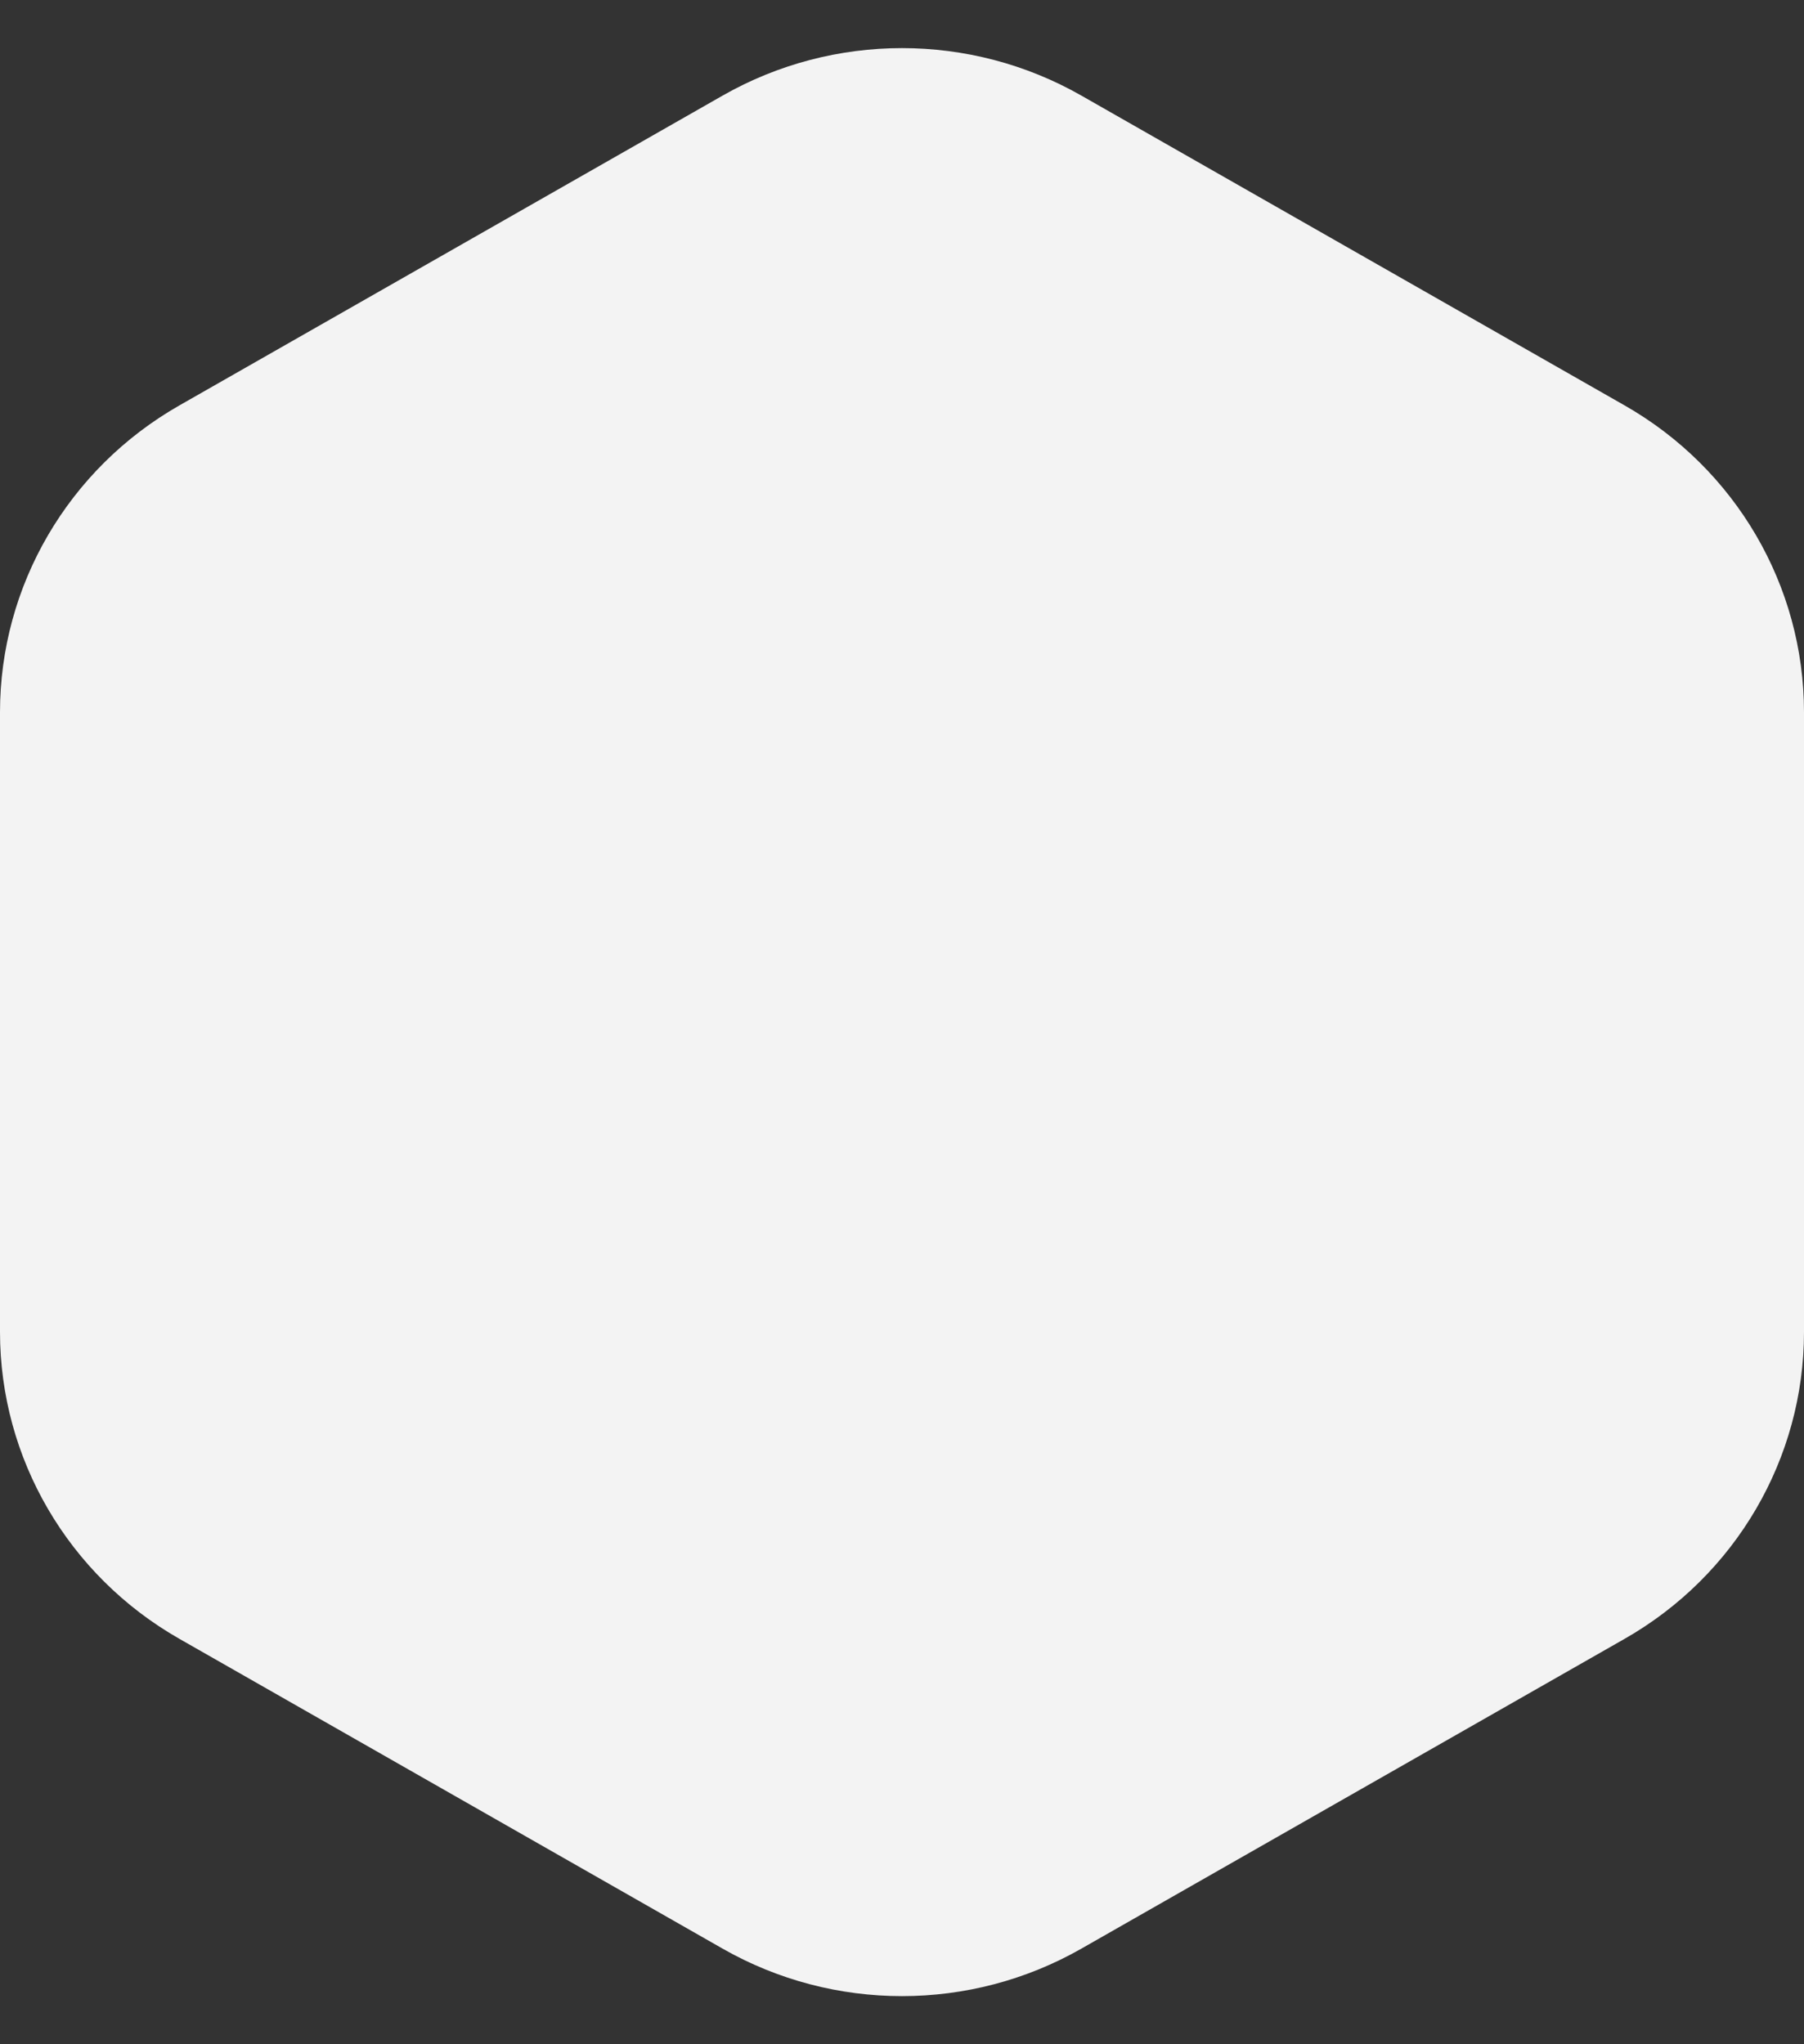 <svg width="30" height="34" viewBox="0 0 30 34" fill="none" xmlns="http://www.w3.org/2000/svg">
<rect x="0" y="0" width="30" height="34" fill="#333333" stroke="none"/>
<path fill-rule="evenodd" clip-rule="evenodd" d="M17.983 1.59C16.137 0.537 13.863 0.537 12.017 1.59L2.983 6.743C1.137 7.796 0 9.741 0 11.847V22.153C0 24.259 1.137 26.204 2.983 27.257L12.017 32.41C13.863 33.463 16.137 33.463 17.983 32.41L27.017 27.257C28.863 26.204 30 24.259 30 22.153V11.847C30 9.741 28.863 7.796 27.017 6.743L17.983 1.59Z" fill="#F3F3F3"/>
</svg>
